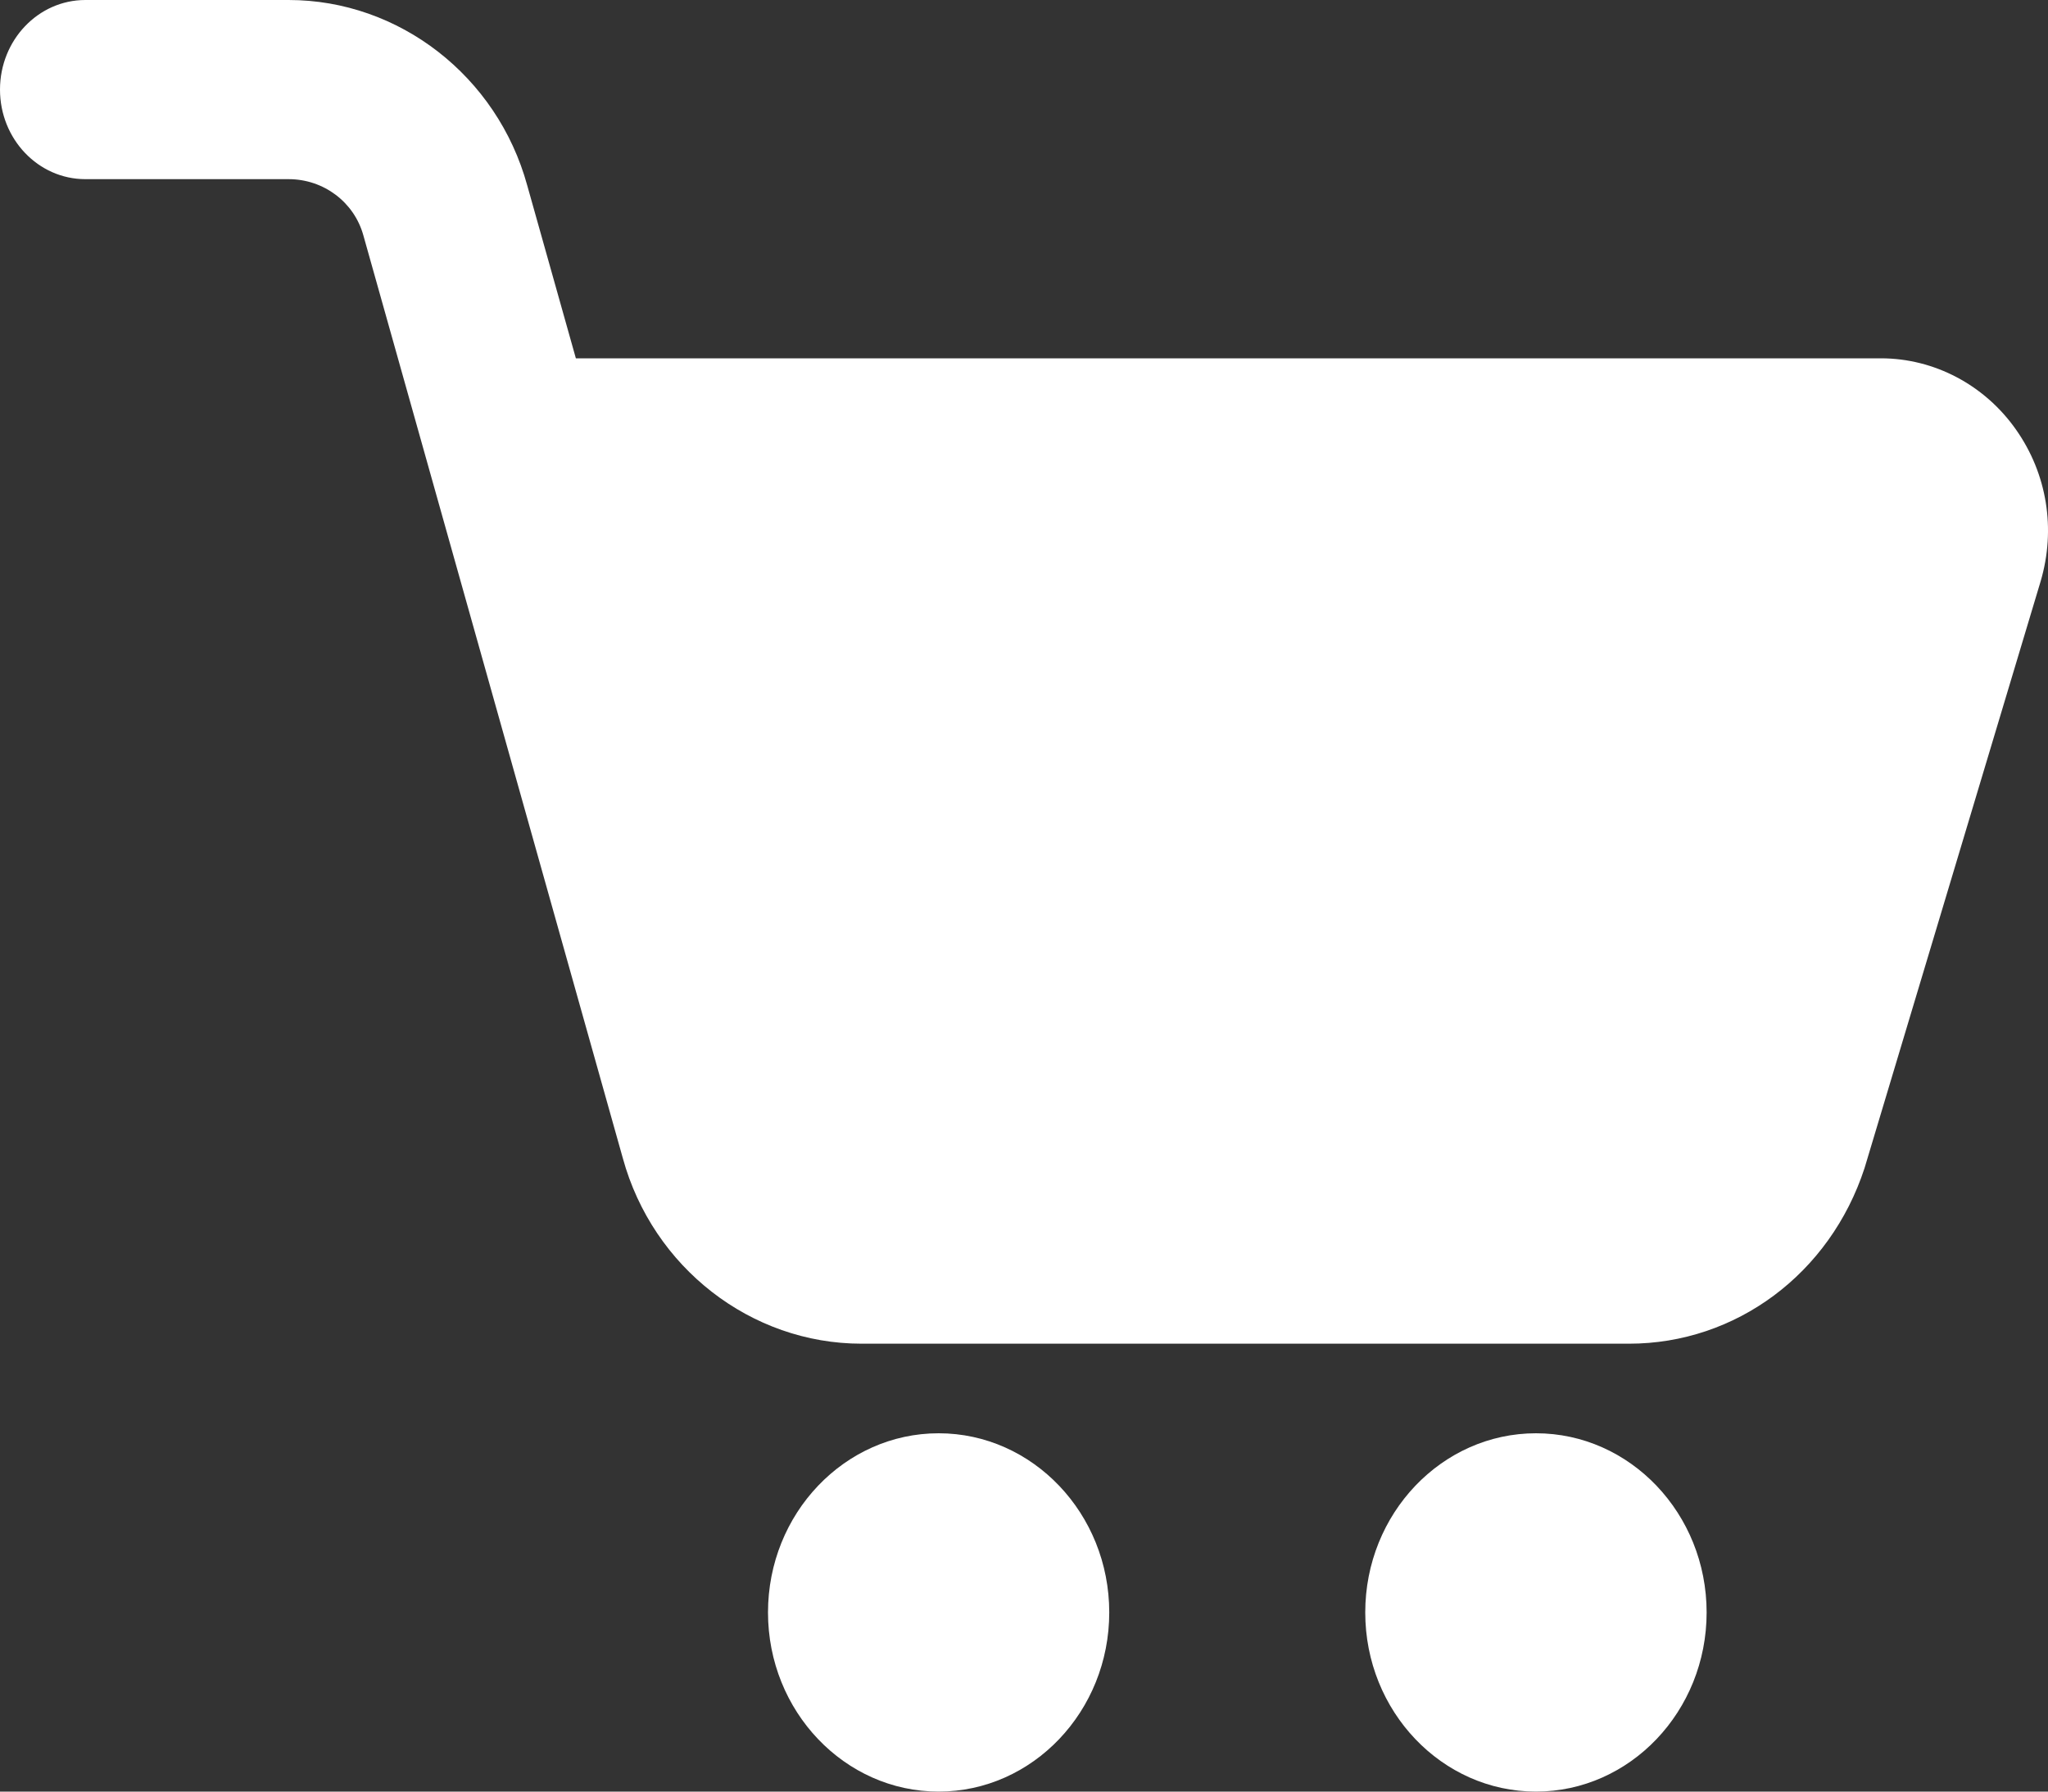 <svg width="16" height="14" viewBox="0 0 16 14" fill="none" xmlns="http://www.w3.org/2000/svg">
<rect x="0" y="0" width="16" height="14" fill="#333333" stroke="none"/>
<path d="M12.727 10.5H6.731C5.866 10.5 5.1 9.904 4.866 9.051L2.839 1.84C2.767 1.579 2.528 1.4 2.255 1.4H0.667C0.298 1.4 0 1.086 0 0.7C0 0.314 0.298 0 0.667 0H2.255C3.119 0 3.885 0.596 4.119 1.449L4.499 2.8H14.695C15.111 2.8 15.505 3.008 15.75 3.357C15.993 3.702 16.063 4.135 15.942 4.544L14.567 9.127C14.297 9.955 13.56 10.5 12.727 10.5Z" fill="white"/>
<path d="M7.333 14C6.598 14 6 13.372 6 12.6C6 11.828 6.598 11.2 7.333 11.2C8.068 11.2 8.666 11.828 8.666 12.6C8.666 13.372 8.068 14 7.333 14Z" fill="white"/>
<path d="M12 14C11.264 14 10.666 13.372 10.666 12.6C10.666 11.828 11.264 11.2 12 11.2C12.735 11.2 13.333 11.828 13.333 12.6C13.333 13.372 12.735 14 12 14Z" fill="white"/>
</svg>
